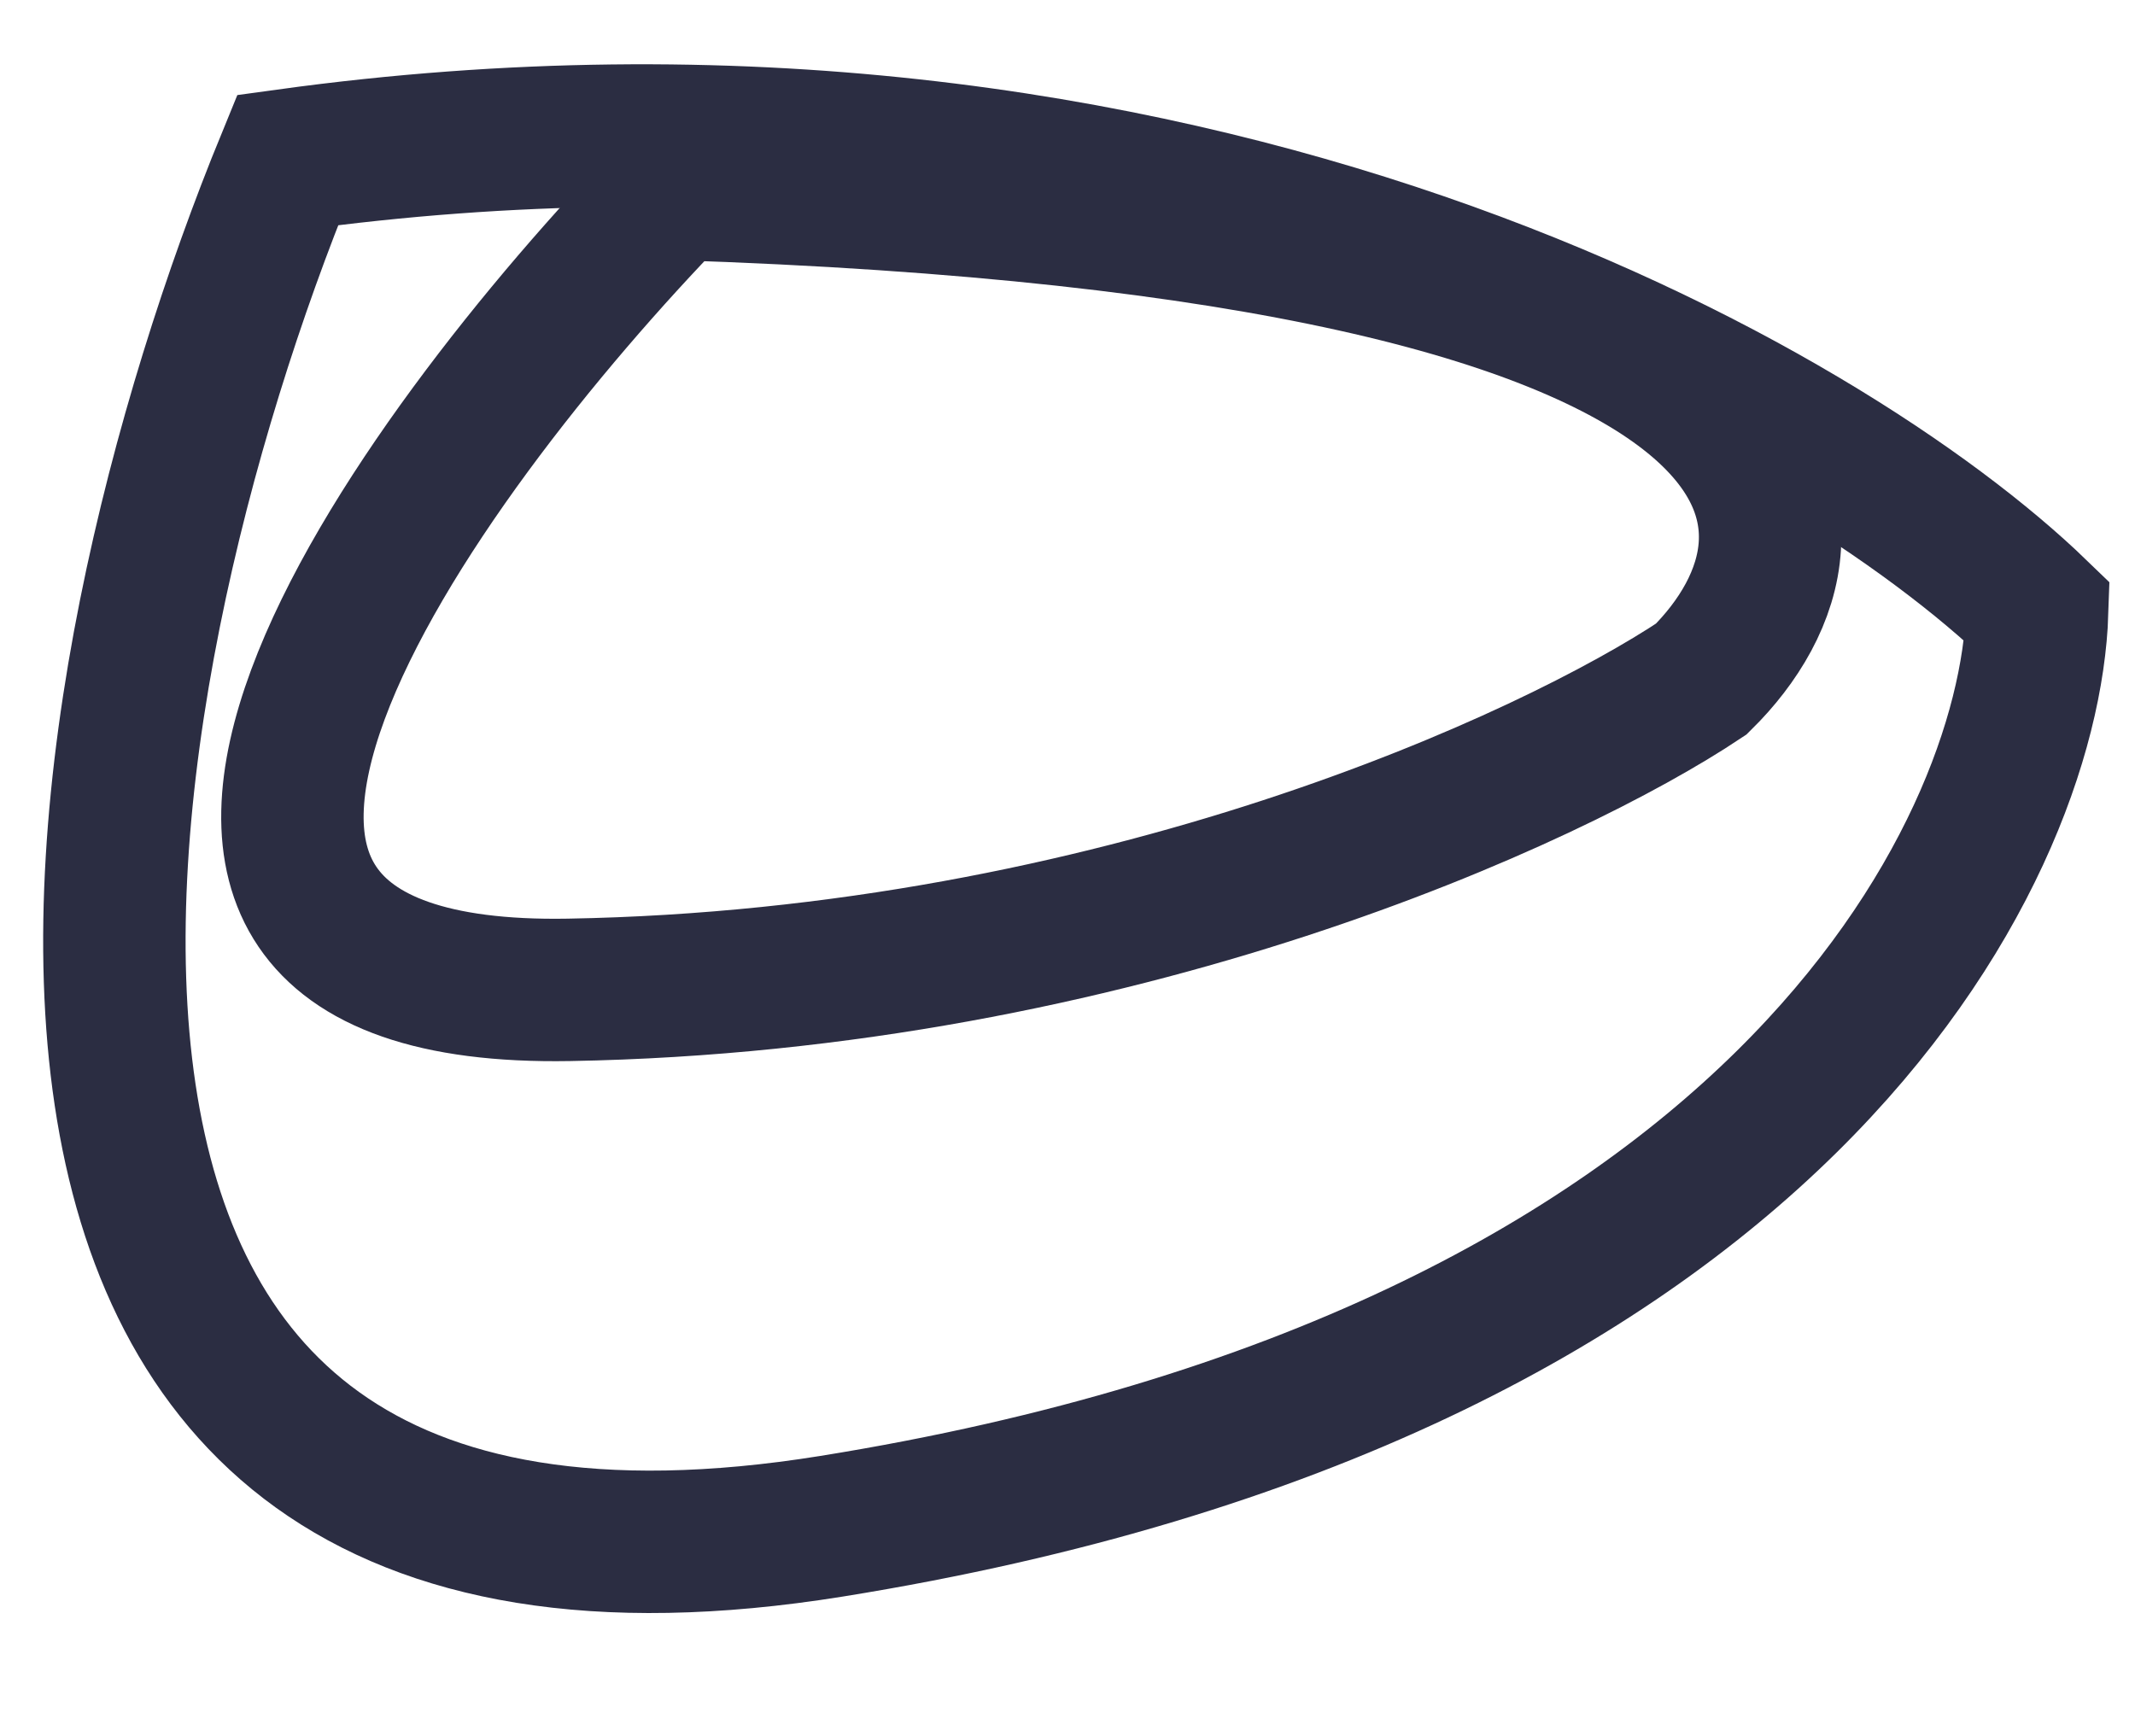 <svg width="952" height="774" viewBox="0 0 952 774" fill="none" xmlns="http://www.w3.org/2000/svg">
<path d="M370.734 680.637C-50.949 748.452 33.387 302.711 128.266 71.363C528.865 16.264 815.258 182.622 908.38 272.688C904.866 380.415 792.417 612.822 370.734 680.637Z" stroke="#2B2D42" stroke-width="63.51"/>
<path d="M253.659 441.423C9.598 445.688 183.526 205.076 300.998 84.237C826.992 101.297 825.238 237.063 758.612 302.814C691.987 347.24 497.72 437.158 253.659 441.423Z" stroke="#2B2D42" stroke-width="63.51"/>
</svg>
